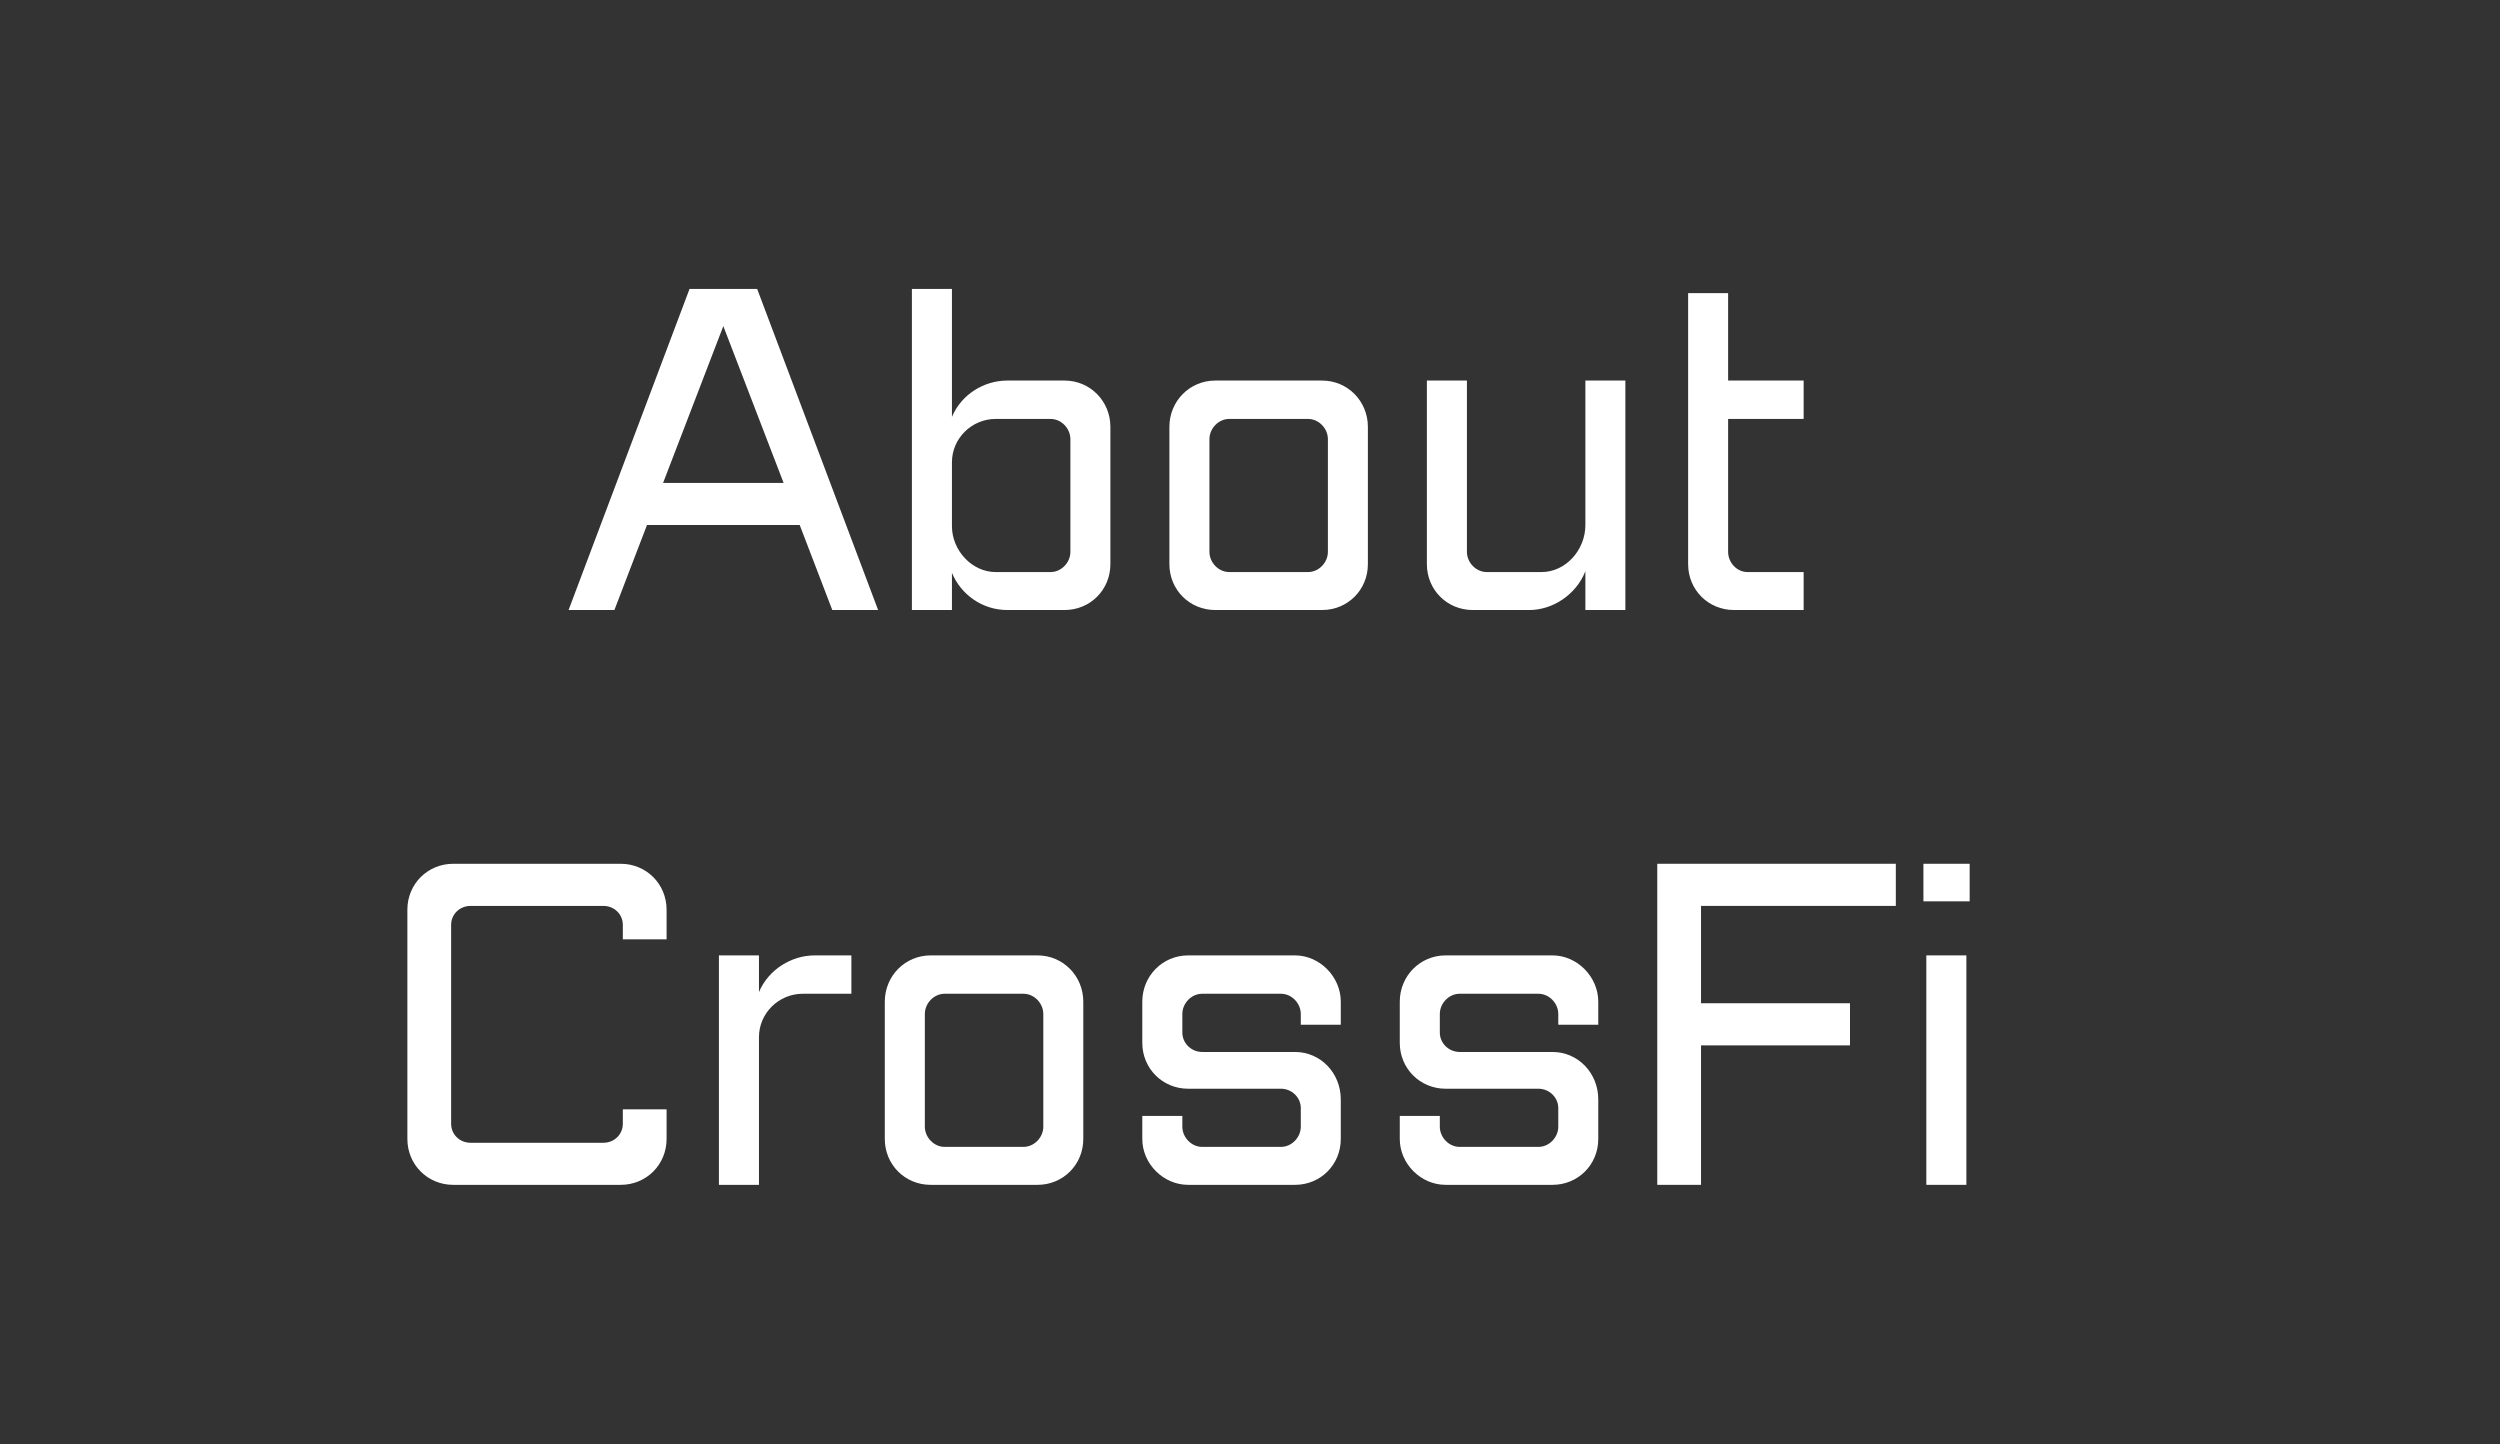 <svg xmlns="http://www.w3.org/2000/svg" xmlns:xlink="http://www.w3.org/1999/xlink" width="225" zoomAndPan="magnify" viewBox="0 0 168.75 97.5" height="130" preserveAspectRatio="xMidYMid meet" version="1.0"><rect x="0" y="0" width="168.75" height="97.5" fill="#333333" stroke="none"/><defs><g/></defs><g fill="#ffffff" fill-opacity="1"><g transform="translate(38.074, 41.176)"><g><path d="M 8.469 -21.672 L 0.305 0 L 3.398 0 L 5.598 -5.738 L 15.906 -5.738 L 18.105 0 L 21.199 0 L 13.035 -21.672 Z M 6.684 -8.578 L 10.75 -19.164 L 14.82 -8.578 Z M 6.684 -8.578 "/></g></g></g><g fill="#ffffff" fill-opacity="1"><g transform="translate(59.549, 41.176)"><g><path d="M 7.66 -12.898 L 11.363 -12.898 C 12.09 -12.898 12.703 -12.258 12.703 -11.531 L 12.703 -3.926 C 12.703 -3.203 12.09 -2.562 11.363 -2.562 L 7.66 -2.562 C 6.043 -2.562 4.707 -4.039 4.707 -5.656 L 4.707 -9.973 C 4.707 -11.586 6.043 -12.898 7.66 -12.898 Z M 2.004 -21.672 L 2.004 0 L 4.707 0 L 4.707 -2.508 C 5.32 -1.031 6.77 0 8.441 0 L 12.312 0 C 14.039 0 15.402 -1.363 15.402 -3.094 L 15.402 -12.367 C 15.402 -14.094 14.039 -15.488 12.312 -15.488 L 8.441 -15.488 C 6.879 -15.488 5.348 -14.566 4.707 -13.035 L 4.707 -21.672 Z M 2.004 -21.672 "/></g></g></g><g fill="#ffffff" fill-opacity="1"><g transform="translate(76.93, 41.176)"><g><path d="M 5.098 -15.488 C 3.371 -15.488 2.004 -14.094 2.004 -12.367 L 2.004 -3.094 C 2.004 -1.363 3.371 0 5.098 0 L 12.312 0 C 14.039 0 15.402 -1.363 15.402 -3.094 L 15.402 -12.367 C 15.402 -14.094 14.039 -15.488 12.312 -15.488 Z M 6.043 -12.898 L 11.363 -12.898 C 12.09 -12.898 12.703 -12.258 12.703 -11.531 L 12.703 -3.926 C 12.703 -3.203 12.09 -2.562 11.363 -2.562 L 6.043 -2.562 C 5.32 -2.562 4.707 -3.203 4.707 -3.926 L 4.707 -11.531 C 4.707 -12.258 5.32 -12.898 6.043 -12.898 Z M 6.043 -12.898 "/></g></g></g><g fill="#ffffff" fill-opacity="1"><g transform="translate(94.31, 41.176)"><g><path d="M 2.004 -15.488 L 2.004 -3.094 C 2.004 -1.363 3.371 0 5.098 0 L 8.914 0 C 10.473 0 12.062 -1.004 12.703 -2.617 L 12.703 0 L 15.402 0 L 15.402 -15.488 L 12.703 -15.488 L 12.703 -5.738 C 12.703 -4.039 11.363 -2.562 9.75 -2.562 L 6.043 -2.562 C 5.32 -2.562 4.707 -3.203 4.707 -3.926 L 4.707 -15.488 Z M 2.004 -15.488 "/></g></g></g><g fill="#ffffff" fill-opacity="1"><g transform="translate(111.691, 41.176)"><g><path d="M 2.258 -21.391 L 2.258 -3.094 C 2.258 -1.363 3.621 0 5.348 0 L 10.055 0 L 10.055 -2.562 L 6.266 -2.562 C 5.543 -2.562 4.957 -3.203 4.957 -3.926 L 4.957 -12.898 L 10.055 -12.898 L 10.055 -15.488 L 4.957 -15.488 L 4.957 -21.391 Z M 2.258 -21.391 "/></g></g></g><g fill="#ffffff" fill-opacity="1"><g transform="translate(122.147, 41.176)"><g/></g></g><g fill="#ffffff" fill-opacity="1"><g transform="translate(25.494, 79.977)"><g><path d="M 5.098 -21.672 C 3.371 -21.672 2.004 -20.305 2.004 -18.578 L 2.004 -3.094 C 2.004 -1.363 3.371 0 5.098 0 L 16.406 0 C 18.133 0 19.5 -1.363 19.5 -3.094 L 19.5 -5.098 L 16.547 -5.098 L 16.547 -4.121 C 16.547 -3.398 15.961 -2.84 15.238 -2.84 L 6.266 -2.84 C 5.543 -2.84 4.957 -3.398 4.957 -4.121 L 4.957 -17.547 C 4.957 -18.273 5.543 -18.828 6.266 -18.828 L 15.238 -18.828 C 15.961 -18.828 16.547 -18.273 16.547 -17.547 L 16.547 -16.574 L 19.5 -16.574 L 19.5 -18.578 C 19.5 -20.305 18.133 -21.672 16.406 -21.672 Z M 5.098 -21.672 "/></g></g></g><g fill="#ffffff" fill-opacity="1"><g transform="translate(46.523, 79.977)"><g><path d="M 2.004 -15.488 L 2.004 0 L 4.707 0 L 4.707 -9.973 C 4.707 -11.586 6.043 -12.898 7.66 -12.898 L 10.945 -12.898 L 10.945 -15.488 L 8.469 -15.488 C 6.906 -15.488 5.348 -14.539 4.707 -13.008 L 4.707 -15.488 Z M 2.004 -15.488 "/></g></g></g><g fill="#ffffff" fill-opacity="1"><g transform="translate(57.72, 79.977)"><g><path d="M 5.098 -15.488 C 3.371 -15.488 2.004 -14.094 2.004 -12.367 L 2.004 -3.094 C 2.004 -1.363 3.371 0 5.098 0 L 12.312 0 C 14.039 0 15.402 -1.363 15.402 -3.094 L 15.402 -12.367 C 15.402 -14.094 14.039 -15.488 12.312 -15.488 Z M 6.043 -12.898 L 11.363 -12.898 C 12.09 -12.898 12.703 -12.258 12.703 -11.531 L 12.703 -3.926 C 12.703 -3.203 12.09 -2.562 11.363 -2.562 L 6.043 -2.562 C 5.32 -2.562 4.707 -3.203 4.707 -3.926 L 4.707 -11.531 C 4.707 -12.258 5.32 -12.898 6.043 -12.898 Z M 6.043 -12.898 "/></g></g></g><g fill="#ffffff" fill-opacity="1"><g transform="translate(75.101, 79.977)"><g><path d="M 5.098 -15.488 C 3.371 -15.488 2.004 -14.094 2.004 -12.367 L 2.004 -9.582 C 2.004 -7.855 3.371 -6.488 5.098 -6.488 L 11.363 -6.488 C 12.09 -6.488 12.703 -5.906 12.703 -5.18 L 12.703 -3.926 C 12.703 -3.203 12.09 -2.562 11.363 -2.562 L 6.043 -2.562 C 5.32 -2.562 4.707 -3.203 4.707 -3.926 L 4.707 -4.652 L 2.004 -4.652 L 2.004 -3.094 C 2.004 -1.422 3.426 0 5.098 0 L 12.312 0 C 14.039 0 15.402 -1.363 15.402 -3.094 L 15.402 -5.766 C 15.402 -7.547 14.039 -8.969 12.312 -8.969 L 6.043 -8.969 C 5.32 -8.969 4.707 -9.555 4.707 -10.277 L 4.707 -11.531 C 4.707 -12.258 5.32 -12.898 6.043 -12.898 L 11.363 -12.898 C 12.09 -12.898 12.703 -12.258 12.703 -11.531 L 12.703 -10.809 L 15.402 -10.809 L 15.402 -12.367 C 15.402 -14.039 13.984 -15.488 12.312 -15.488 Z M 5.098 -15.488 "/></g></g></g><g fill="#ffffff" fill-opacity="1"><g transform="translate(92.481, 79.977)"><g><path d="M 5.098 -15.488 C 3.371 -15.488 2.004 -14.094 2.004 -12.367 L 2.004 -9.582 C 2.004 -7.855 3.371 -6.488 5.098 -6.488 L 11.363 -6.488 C 12.09 -6.488 12.703 -5.906 12.703 -5.18 L 12.703 -3.926 C 12.703 -3.203 12.09 -2.562 11.363 -2.562 L 6.043 -2.562 C 5.32 -2.562 4.707 -3.203 4.707 -3.926 L 4.707 -4.652 L 2.004 -4.652 L 2.004 -3.094 C 2.004 -1.422 3.426 0 5.098 0 L 12.312 0 C 14.039 0 15.402 -1.363 15.402 -3.094 L 15.402 -5.766 C 15.402 -7.547 14.039 -8.969 12.312 -8.969 L 6.043 -8.969 C 5.32 -8.969 4.707 -9.555 4.707 -10.277 L 4.707 -11.531 C 4.707 -12.258 5.32 -12.898 6.043 -12.898 L 11.363 -12.898 C 12.09 -12.898 12.703 -12.258 12.703 -11.531 L 12.703 -10.809 L 15.402 -10.809 L 15.402 -12.367 C 15.402 -14.039 13.984 -15.488 12.312 -15.488 Z M 5.098 -15.488 "/></g></g></g><g fill="#ffffff" fill-opacity="1"><g transform="translate(109.862, 79.977)"><g><path d="M 2.004 -21.672 L 2.004 0 L 4.957 0 L 4.957 -9.414 L 15.012 -9.414 L 15.012 -12.258 L 4.957 -12.258 L 4.957 -18.828 L 18.105 -18.828 L 18.105 -21.672 Z M 2.004 -21.672 "/></g></g></g><g fill="#ffffff" fill-opacity="1"><g transform="translate(128.05, 79.977)"><g><path d="M 1.977 -15.488 L 1.977 0 L 4.68 0 L 4.68 -15.488 Z M 1.781 -21.672 L 1.781 -19.137 L 4.902 -19.137 L 4.902 -21.672 Z M 1.781 -21.672 "/></g></g></g><g fill="#ffffff" fill-opacity="1"><g transform="translate(134.739, 79.977)"><g/></g></g></svg>